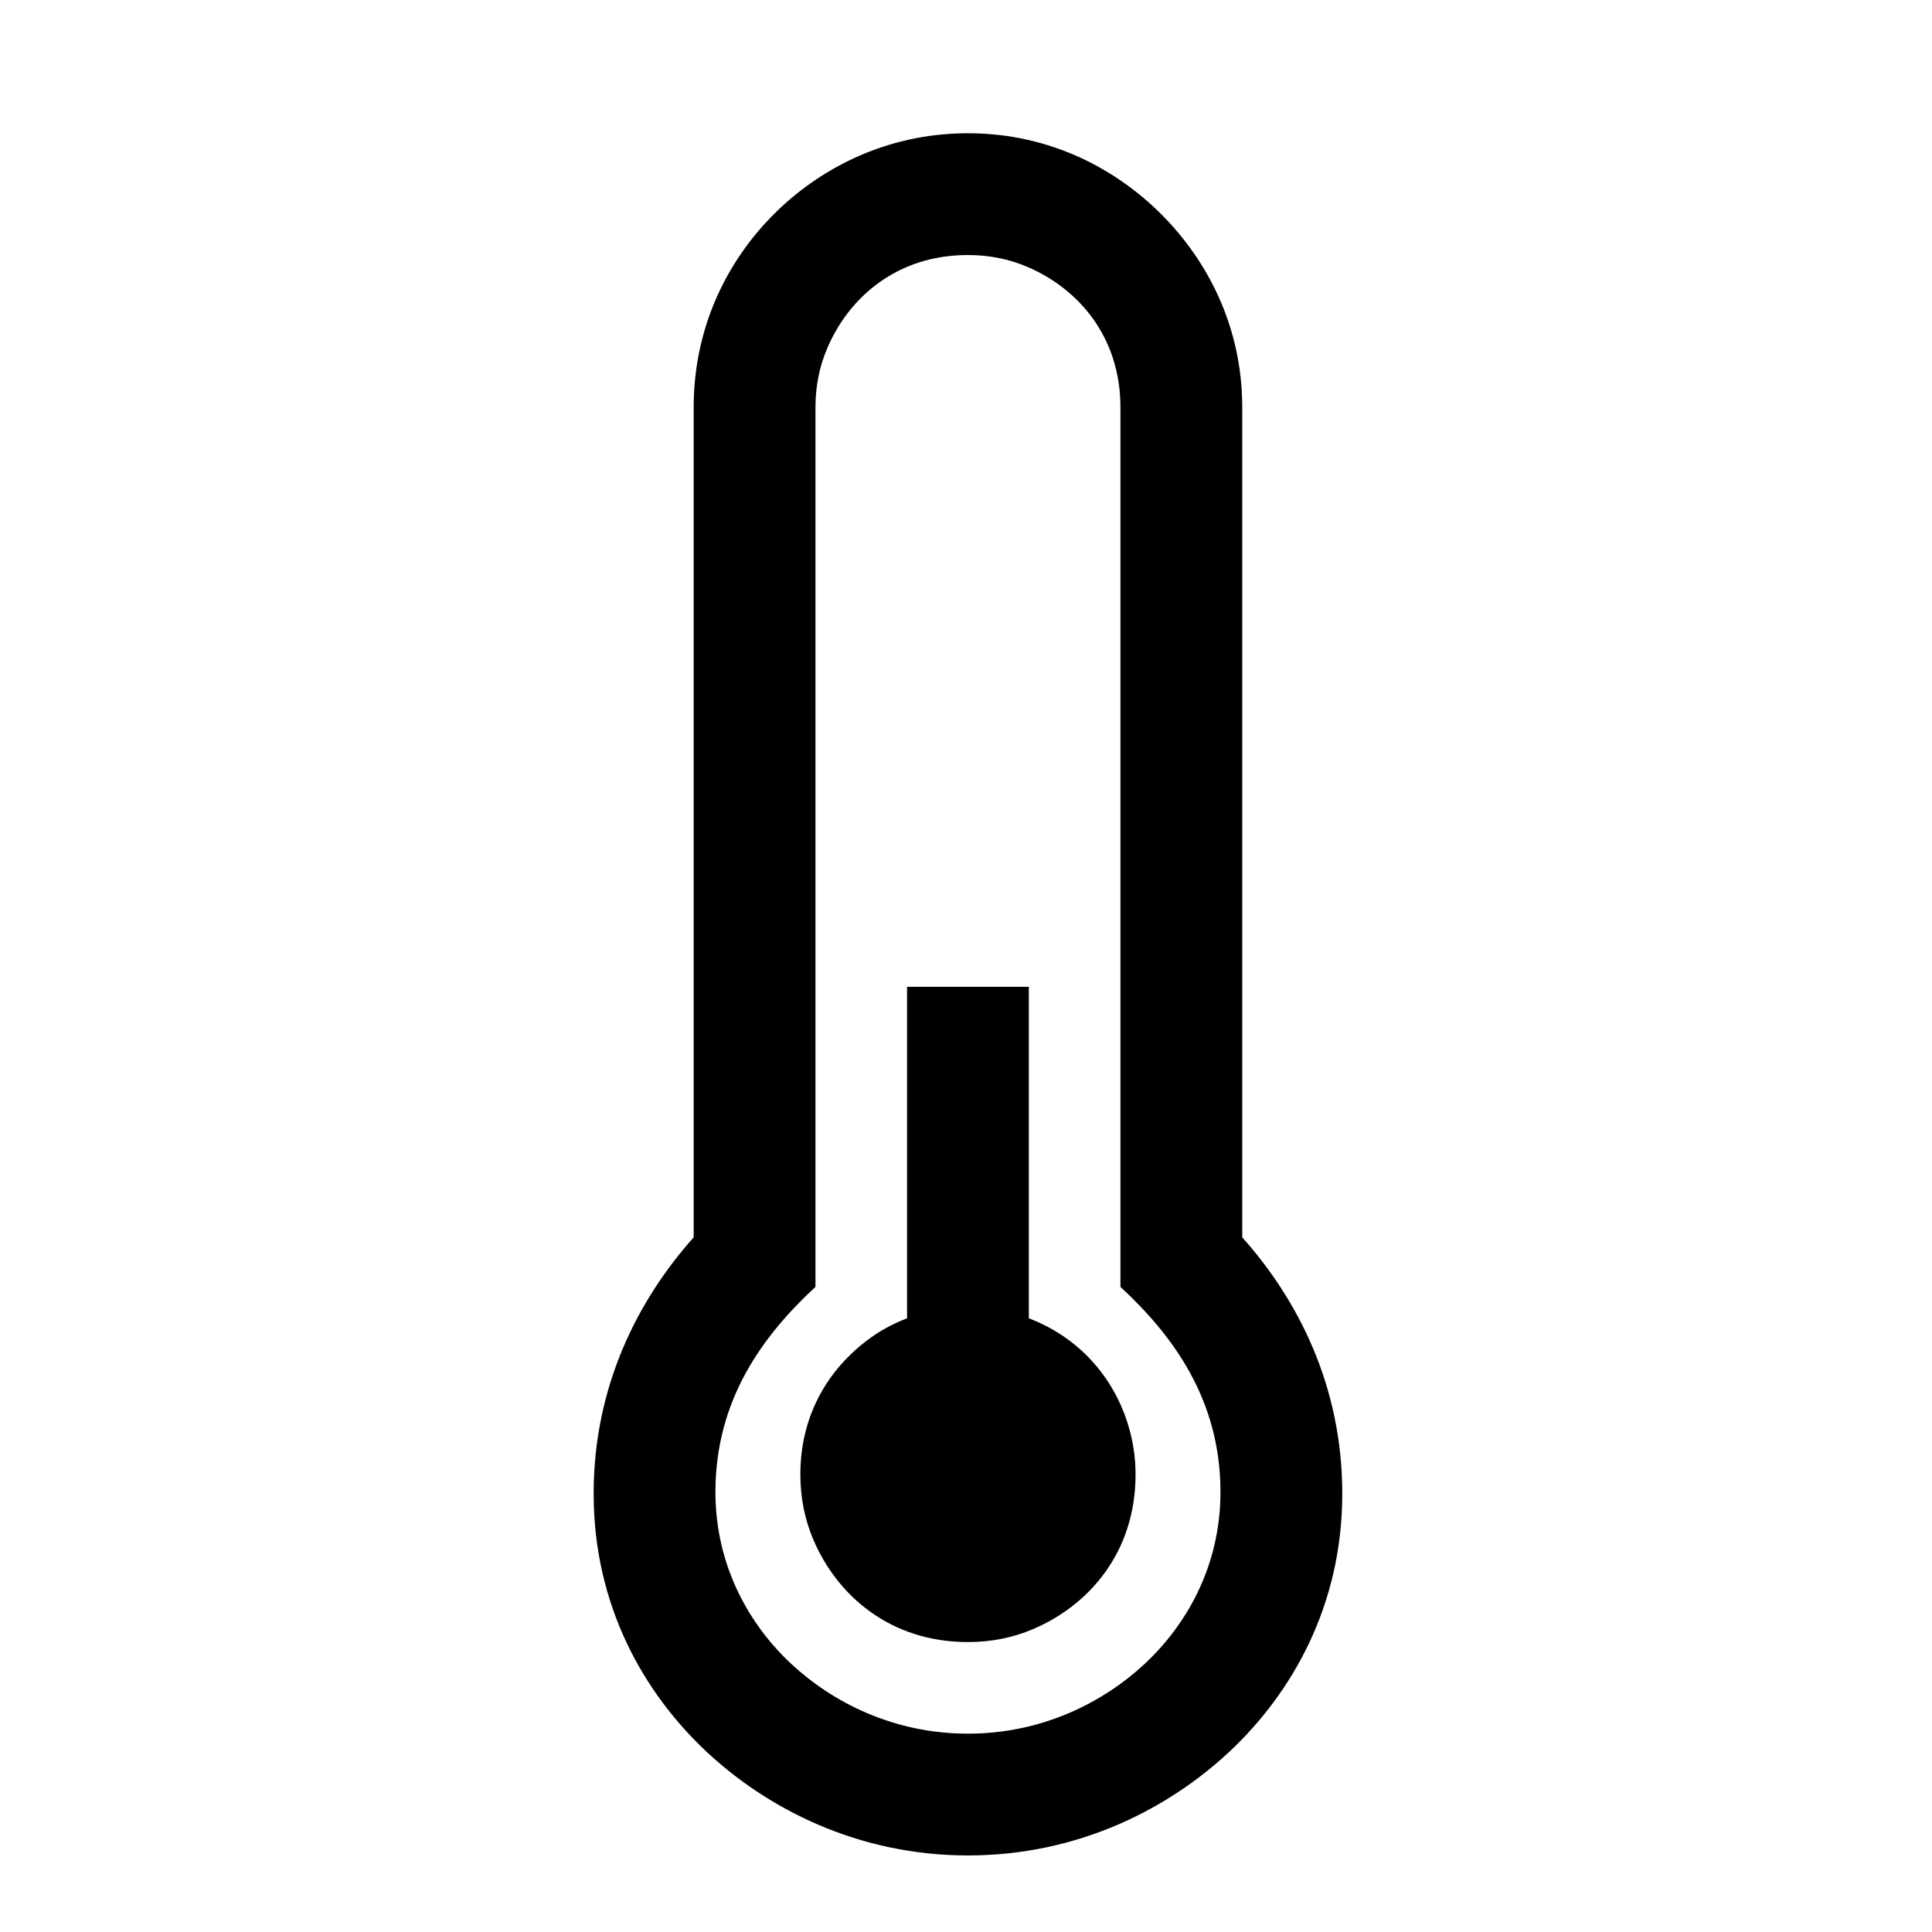 <svg viewBox="0 0 512 512" xmlns="http://www.w3.org/2000/svg"><path d="M157.322 395.832c0-28.696 11.922-51.57 26.508-67.92V108c0-22.09 9.517-39.505 21.24-51.227 11.72-11.72 29.357-21.46 51.448-21.46 22.07 0 39.518 9.75 51.227 21.46 11.722 11.72 21.462 29.14 21.462 51.226V327.91c14.604 16.37 26.508 39.195 26.508 67.92 0 29.79-13.44 52.868-29.678 68.168-16.097 15.165-40.117 27.714-69.52 27.714-29.376 0-53.44-12.566-69.517-27.714-16.254-15.315-29.678-38.357-29.678-68.168zm83.06-134.32h32.274v87.854c12.57 4.78 22.055 14.75 26.195 27.86 1.386 4.39 2.082 8.903 2.082 13.525 0 20.63-12.32 34.623-27.06 40.94-5.408 2.318-11.208 3.474-17.353 3.474-20.63 0-34.622-12.318-40.94-27.058-2.318-5.408-3.474-11.208-3.474-17.355 0-16.354 7.922-28.076 17.463-35.384 3.265-2.502 6.876-4.503 10.81-6v-87.853zm16.137 197.928c19.74 0 35.937-8.364 46.794-18.462 10.89-10.13 20.126-25.71 20.126-45.588 0-24.644-12.796-41.655-26.508-54.35V108c0-18.827-11.196-31.503-24.632-37.26-4.9-2.1-10.146-3.154-15.78-3.154-18.827 0-31.503 11.197-37.262 24.633-2.1 4.9-3.152 10.144-3.152 15.78v233.04c-13.725 12.708-26.508 29.7-26.508 54.35 0 19.863 9.247 35.47 20.126 45.588 10.87 10.11 27.036 18.46 46.795 18.46v.002z"/></svg>